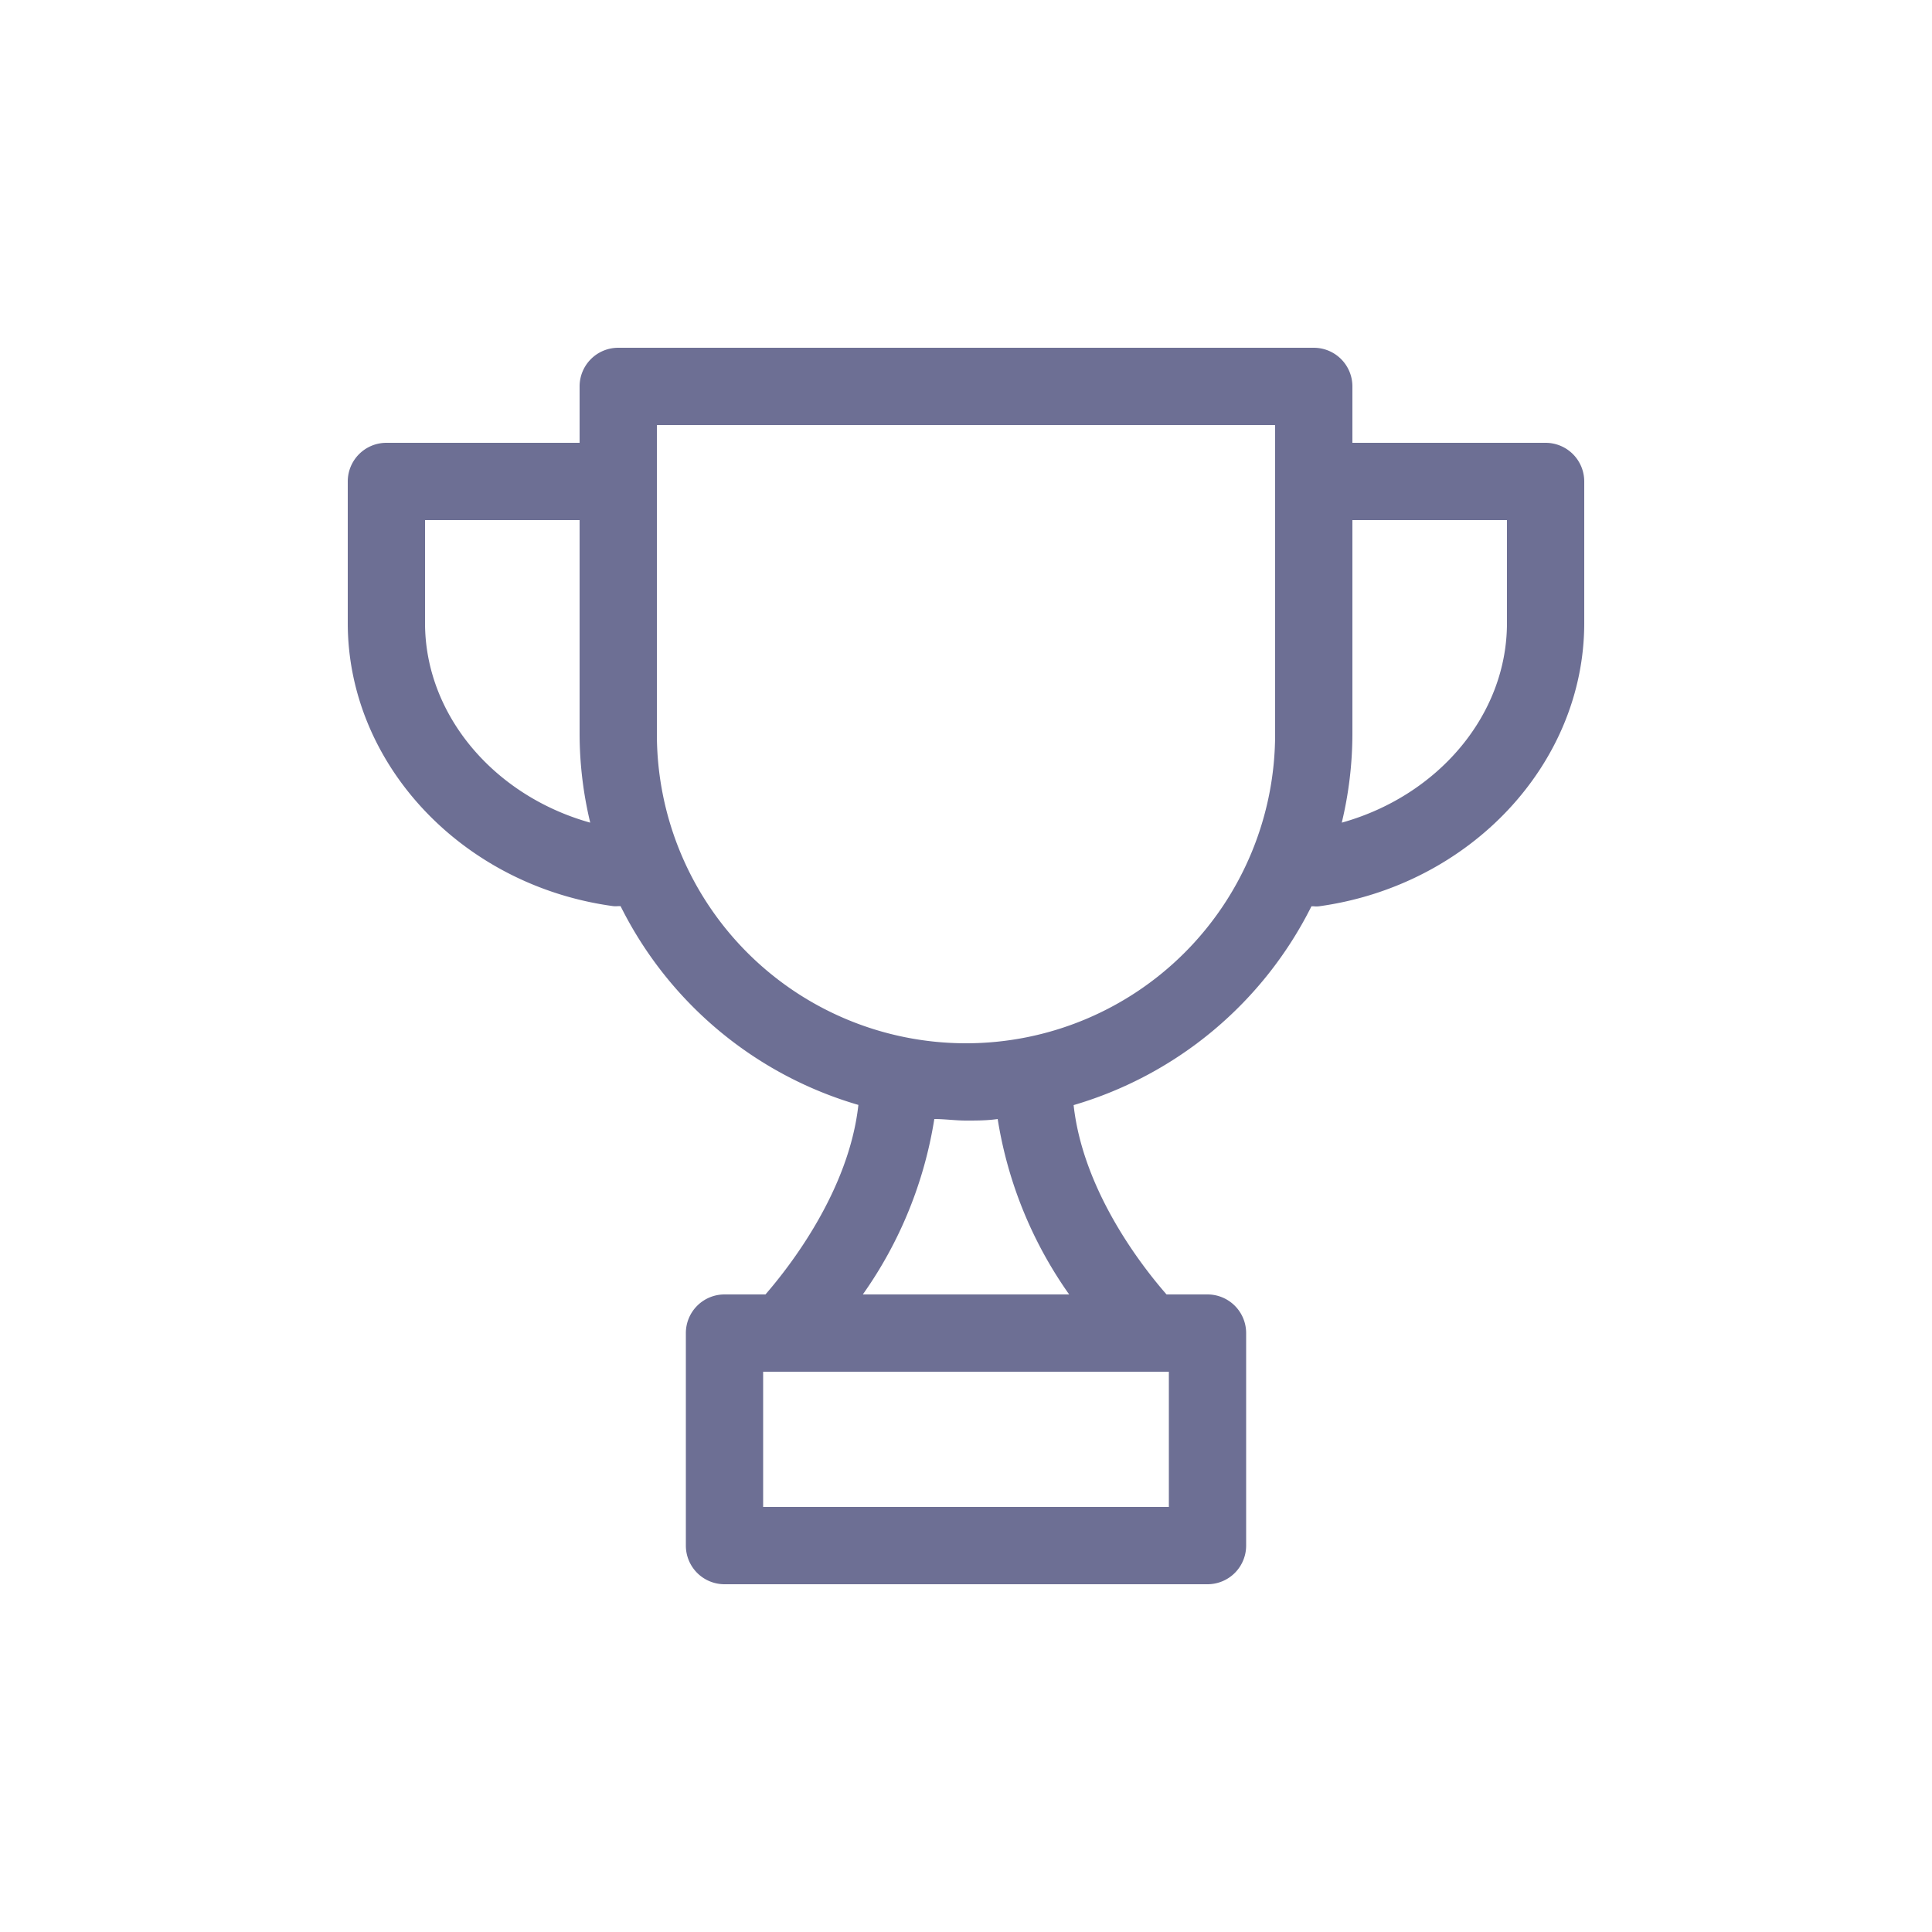 <svg height='100px' width='100px'  fill="#6d6f94" xmlns="http://www.w3.org/2000/svg" data-name="Layer 1" viewBox="0 0 100 100" x="0px" y="0px"><title>business - work - job_1</title><path d="M80,22.92H70V20a2,2,0,0,0-2-2H32a2,2,0,0,0-2,2v2.92H20a2,2,0,0,0-2,2v7.33c0,7.28,5.9,13.58,13.73,14.65a1.23,1.23,0,0,0,.27,0h.12A20,20,0,0,0,44.43,57.19c-.49,4.44-3.56,8.37-4.81,9.81H37.5a2,2,0,0,0-2,2V80a2,2,0,0,0,2,2h25a2,2,0,0,0,2-2V69a2,2,0,0,0-2-2H60.38c-1.26-1.44-4.32-5.35-4.81-9.8A20.08,20.08,0,0,0,67.88,46.91H68a1.23,1.23,0,0,0,.27,0C76.1,45.83,82,39.53,82,32.25V24.92A2,2,0,0,0,80,22.92ZM22,32.25V26.92h8V38a19.8,19.8,0,0,0,.55,4.58C25.57,41.19,22,37,22,32.25ZM60.5,71v7h-21V71ZM44.66,67a21.55,21.55,0,0,0,3.7-9.08c.54,0,1.09.08,1.64.08s1.1,0,1.64-.08A21.55,21.55,0,0,0,55.34,67ZM66,38a16,16,0,0,1-32,0V22H66Zm12-5.75c0,4.76-3.57,8.94-8.55,10.33A19.8,19.8,0,0,0,70,38V26.92h8Z"></path></svg>